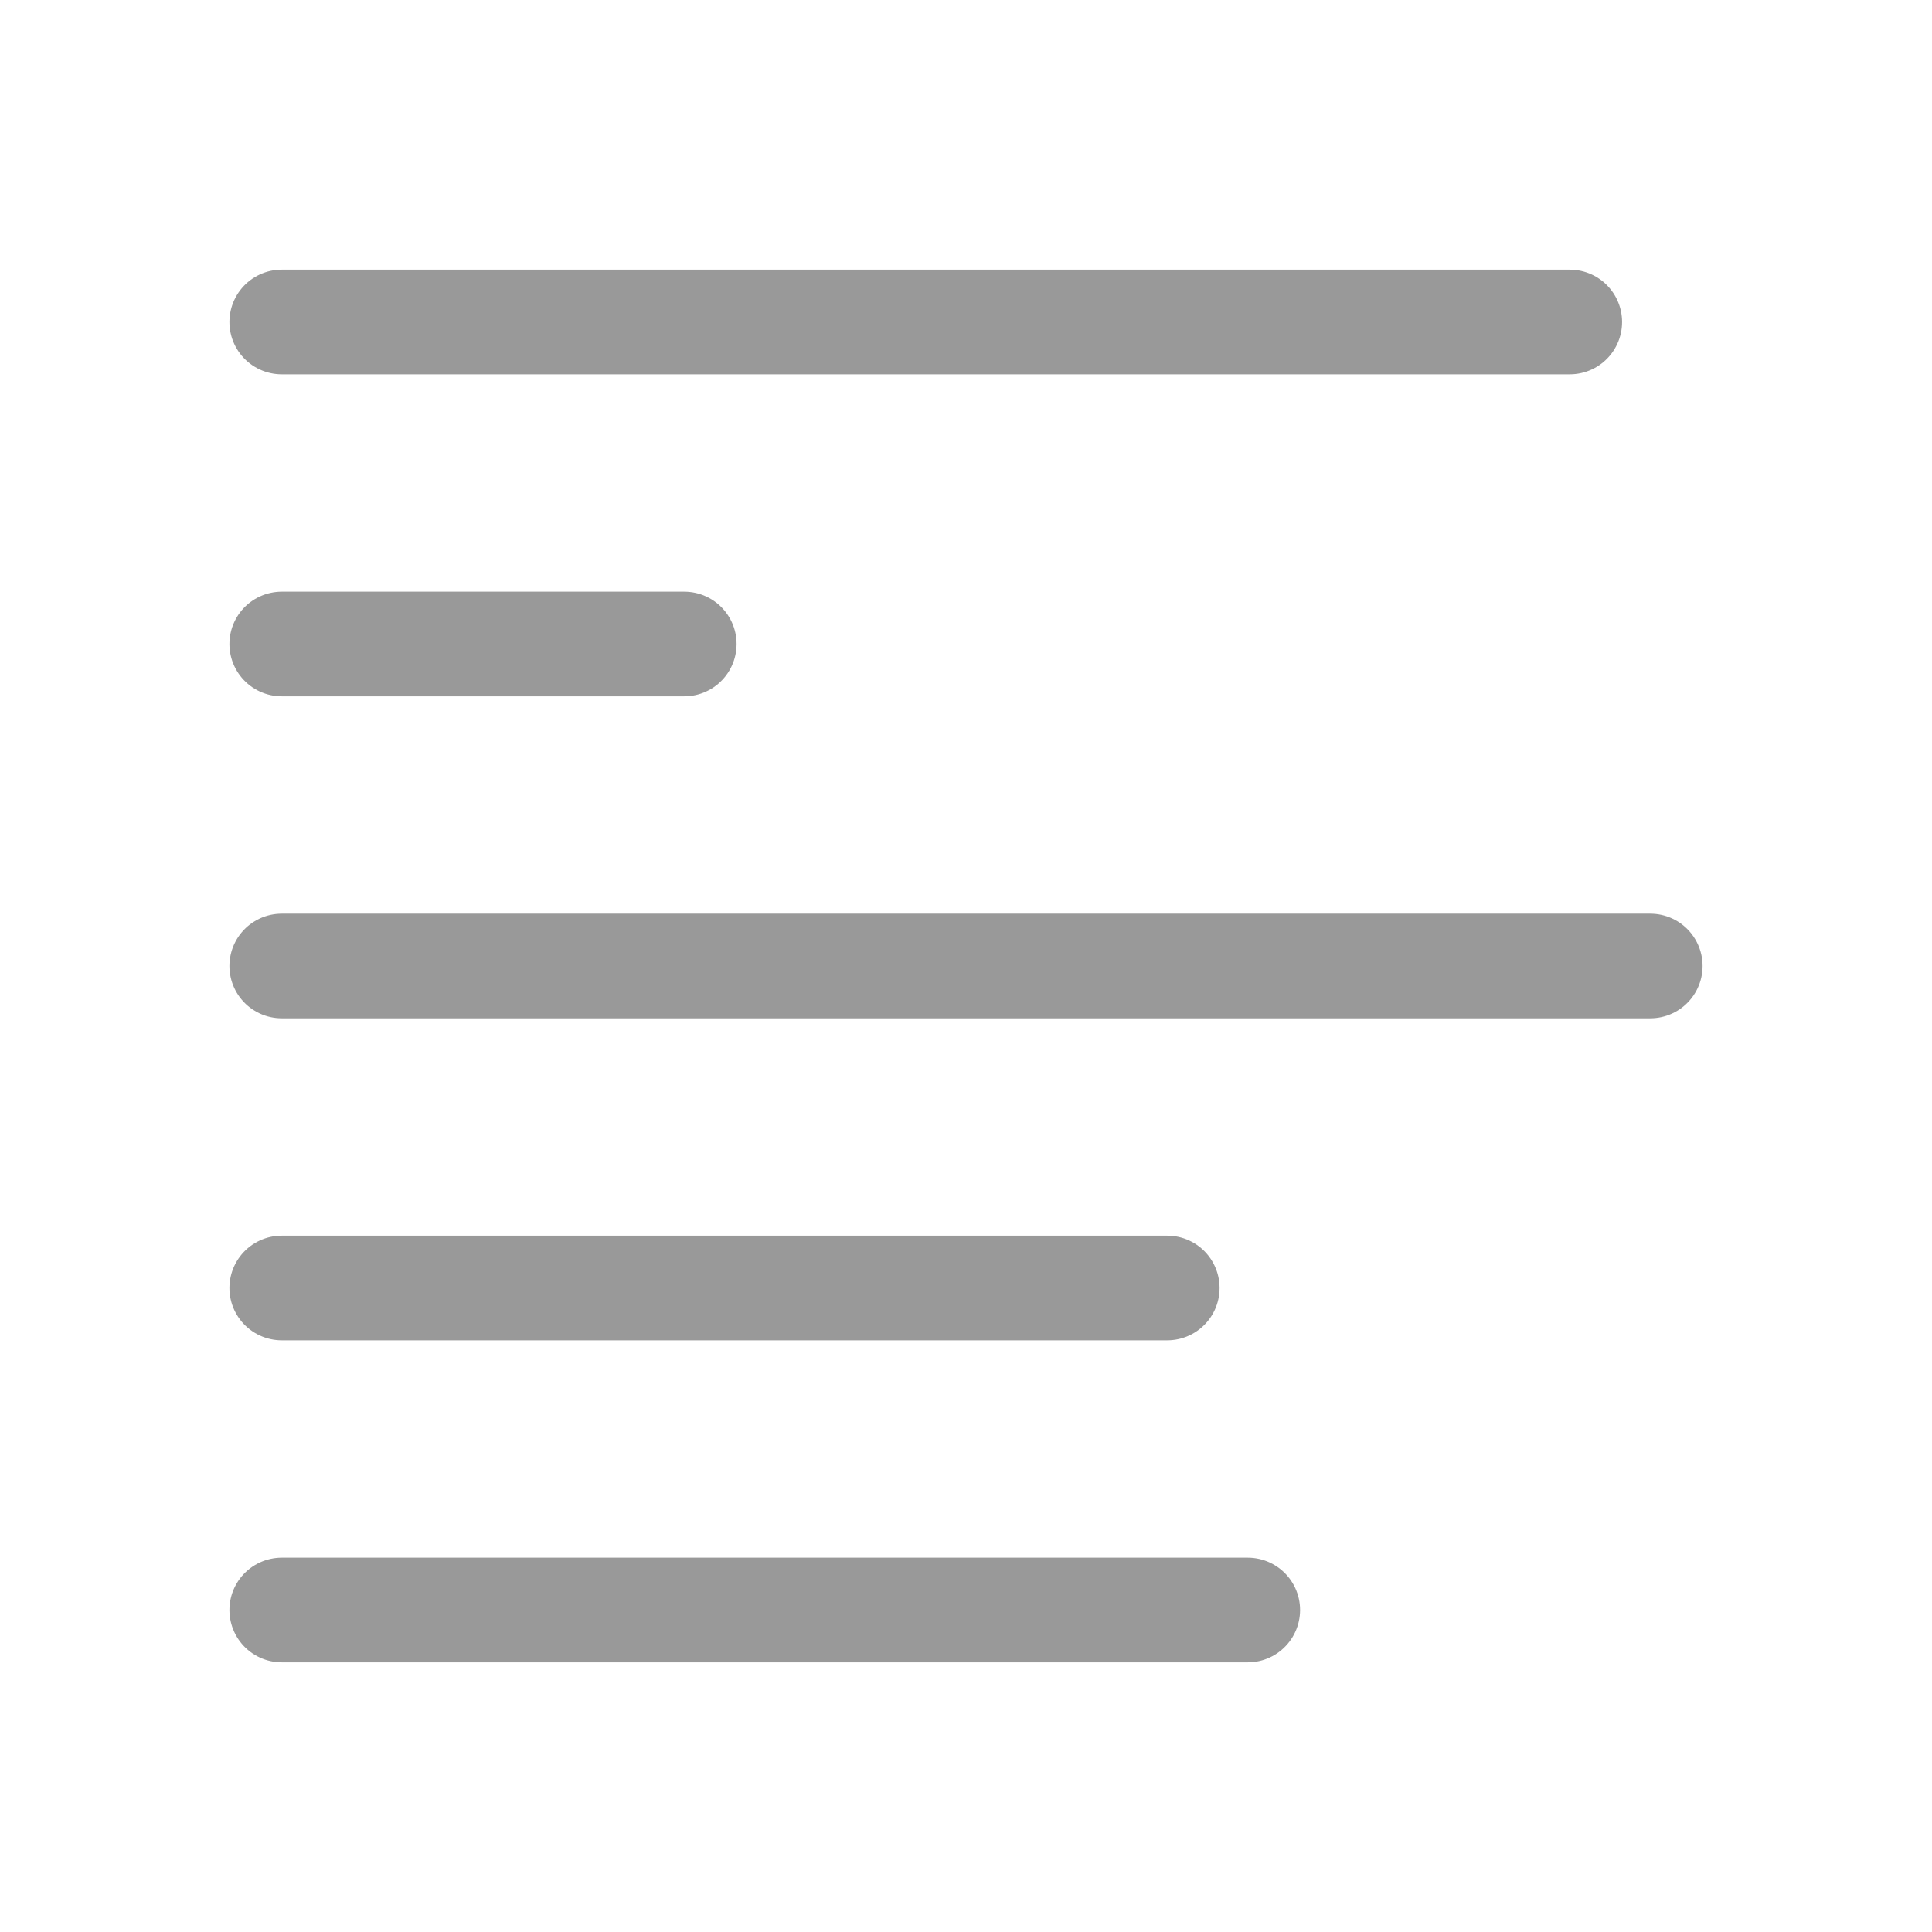 <svg id="ico_6_align" xmlns="http://www.w3.org/2000/svg" width="24" height="24">
    <defs>
        <style>
            .cls-2{fill:none;stroke:#999;stroke-linecap:round;stroke-linejoin:round;stroke-width:1.3px}
        </style>
    </defs>
    <path id="사각형_1118" data-name="사각형 1118" style="fill:none" d="M0 0h24v24H0z"/>
    <g id="그룹_10219" data-name="그룹 10219" transform="translate(6207.32 -2106.18)">
        <path id="선_162" data-name="선 162" class="cls-2" transform="translate(-6203.82 2110.18)" d="M0 0h16"/>
        <path id="선_163" data-name="선 163" class="cls-2" transform="translate(-6203.82 2118.18)" d="M0 0h17"/>
        <path id="선_458" data-name="선 458" class="cls-2" transform="translate(-6203.82 2126.18)" d="M0 0h12"/>
        <path id="선_459" data-name="선 459" class="cls-2" transform="translate(-6203.82 2122.18)" d="M0 0h11"/>
        <path id="선_164" data-name="선 164" class="cls-2" transform="translate(-6203.82 2114.18)" d="M0 0h5"/>
    </g>
</svg>
